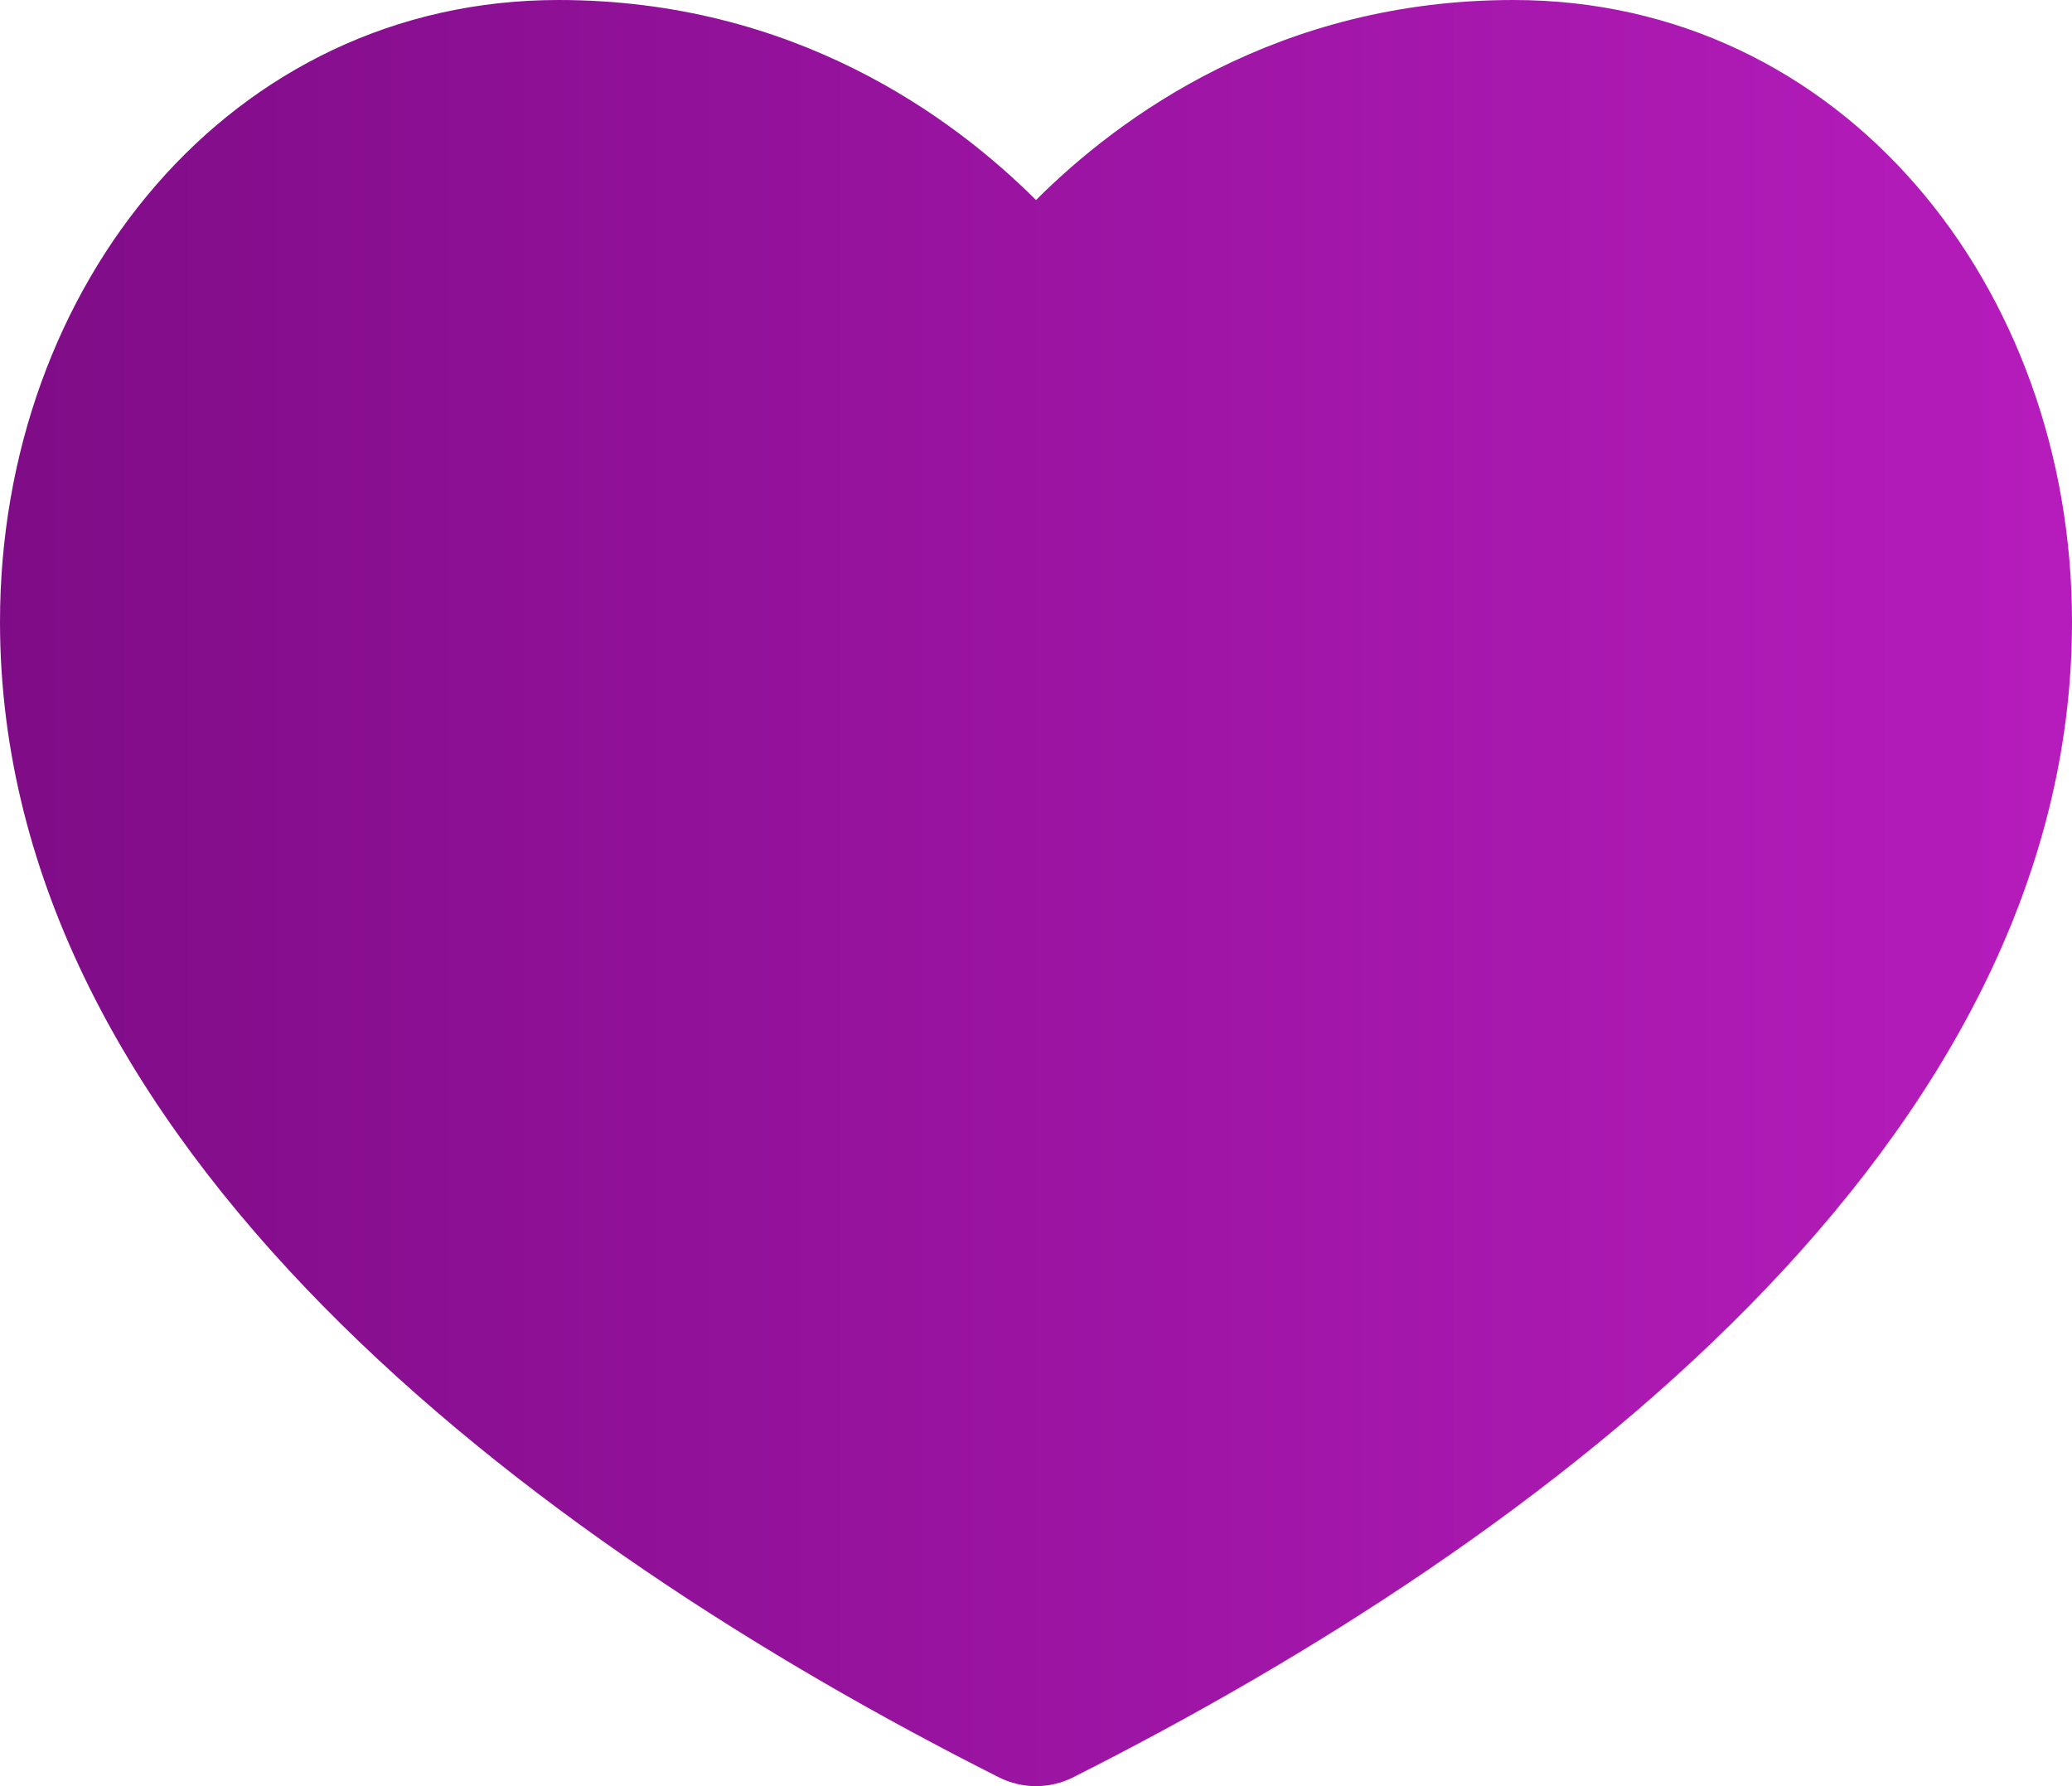 <?xml version="1.0" encoding="UTF-8"?>
<svg width="29px" height="25px" viewBox="0 0 29 25" version="1.1" xmlns="http://www.w3.org/2000/svg" xmlns:xlink="http://www.w3.org/1999/xlink">
    <!-- Generator: Sketch 50.2 (55047) - http://www.bohemiancoding.com/sketch -->
    <title>heart</title>
    <desc>Created with Sketch.</desc>
    <defs>
        <linearGradient x1="100%" y1="50%" x2="0%" y2="50%" id="linearGradient-1">
            <stop stop-color="#B61CBC" offset="0%"></stop>
            <stop stop-color="#7F0C87" offset="100%"></stop>
        </linearGradient>
    </defs>
    <g id="Symbols" stroke="none" stroke-width="1" fill="none" fill-rule="evenodd">
        <g id="Card-/-Card-hover" transform="translate(-213, -350)" fill="url(#linearGradient-1)" fill-rule="nonzero">
            <g id="heart" transform="translate(213, 350)">
                <path d="M21.184,0 C25.776,0 29,4 29,8.704 C29,15.994 21.612,21.555 15.018,24.877 C14.693,25.041 14.307,25.041 13.982,24.877 C7.391,21.556 0,15.99 0,8.704 C0,3.992 3.231,0 7.816,0 C11.114,0 13.338,1.639 14.5,2.8 C15.662,1.639 17.886,0 21.184,0 Z" id="Shape"></path>
            </g>
        </g>
    </g>
</svg>